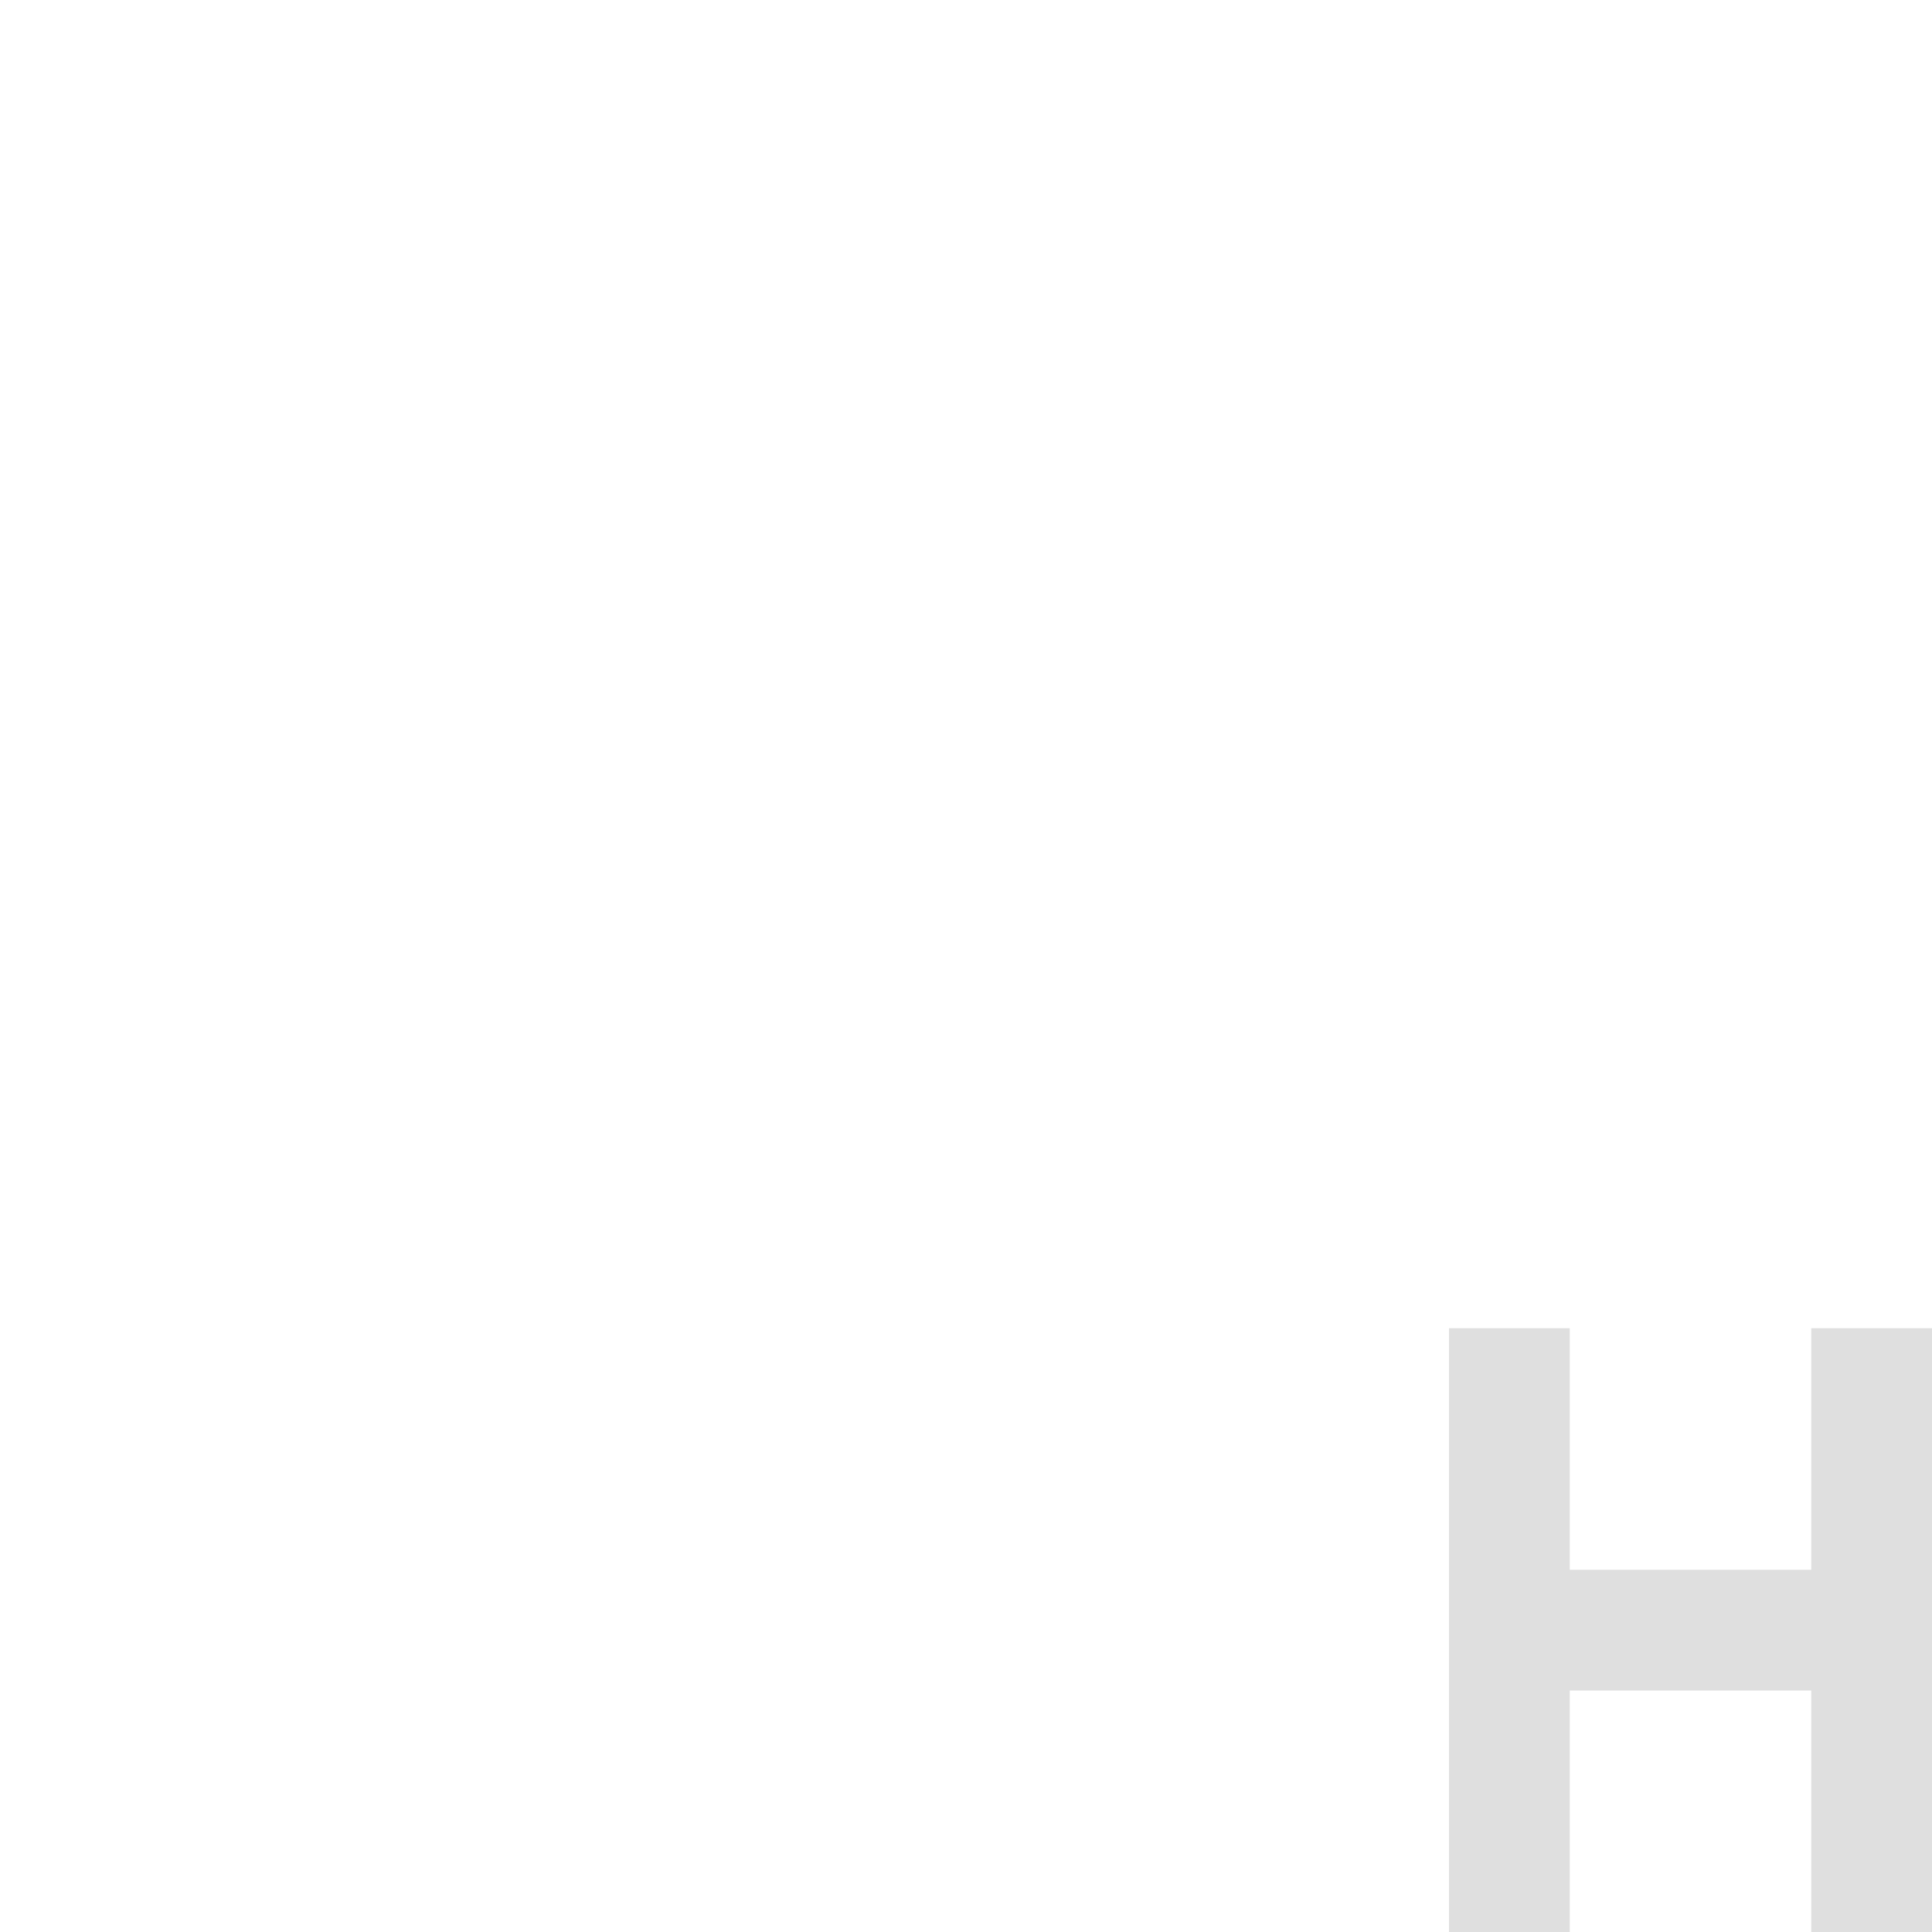 <svg xmlns="http://www.w3.org/2000/svg" width="16" height="16" version="1.1"><defs><style id="current-color-scheme" type="text/css">.ColorScheme-Text{color:#dfdfdf}</style></defs><path style="fill:none;stroke:currentColor;stroke-linejoin:round" d="M 13,13.5 H 15 M 15.5,11 V 16 M 12.5,11 V 16" class="ColorScheme-Text"/></svg>